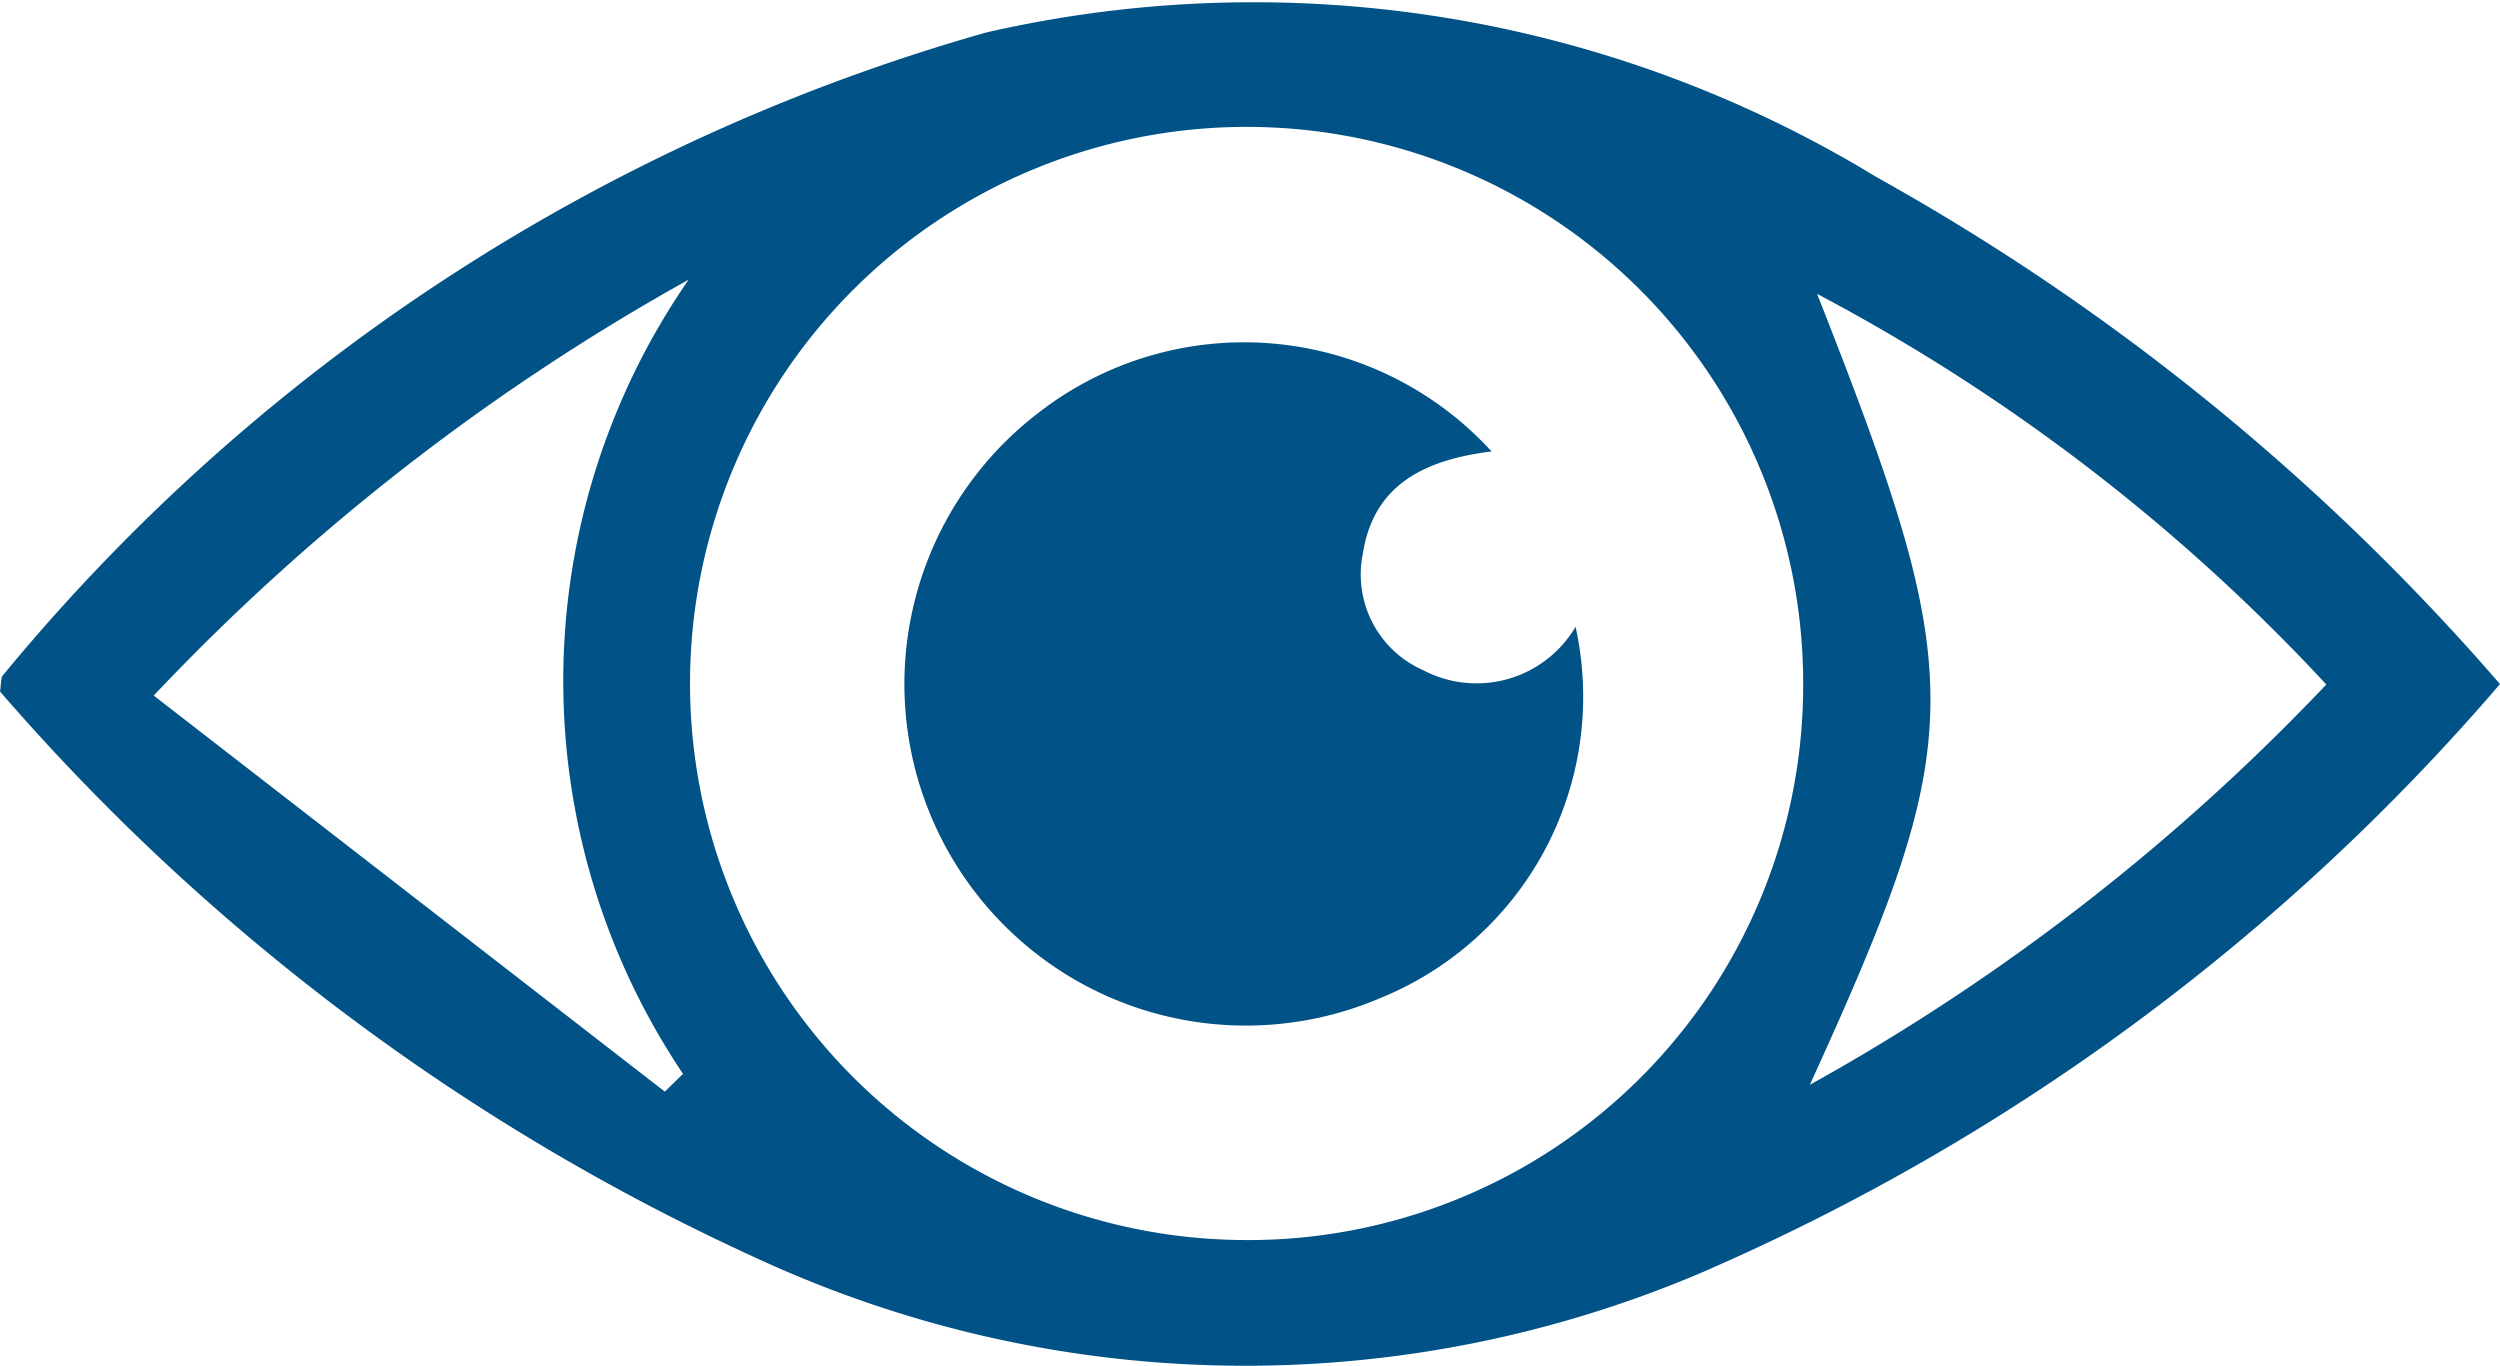 <svg xmlns="http://www.w3.org/2000/svg" width="23.923" height="13.073" viewBox="0 0 23.923 13.073">
  <g id="Grupo_321" data-name="Grupo 321" transform="translate(-468.412 -632.854)">
    <path id="Trazado_360" data-name="Trazado 360" d="M492.335,639.4a21.121,21.121,0,0,1-7.667,5.643,11.136,11.136,0,0,1-9.009-.146,21.217,21.217,0,0,1-7.247-5.426c.013-.078.006-.13.028-.155a18.837,18.837,0,0,1,9.413-6.152,11.456,11.456,0,0,1,8.518,1.386A22.113,22.113,0,0,1,492.335,639.4Zm-6.668.009a5.326,5.326,0,1,0-5.372,5.311A5.309,5.309,0,0,0,485.667,639.412ZM474.774,643.3l.174-.17a6.743,6.743,0,0,1,.054-7.6,21.243,21.243,0,0,0-5.119,3.98Zm10.958-.066a20.538,20.538,0,0,0,4.941-3.83,18.3,18.3,0,0,0-4.873-3.738C487.258,639.366,487.257,639.889,485.732,643.232Z" fill="#015287"/>
    <path id="Trazado_361" data-name="Trazado 361" d="M544.544,660.571c-.654.081-1.13.327-1.231.975a1,1,0,0,0,.576,1.118,1.1,1.1,0,0,0,1.459-.415,3.112,3.112,0,0,1-1.872,3.554,3.268,3.268,0,0,1-3.27-5.6A3.207,3.207,0,0,1,544.544,660.571Z" transform="translate(-61.859 -23.397)" fill="#015287"/>
  </g>
</svg>
